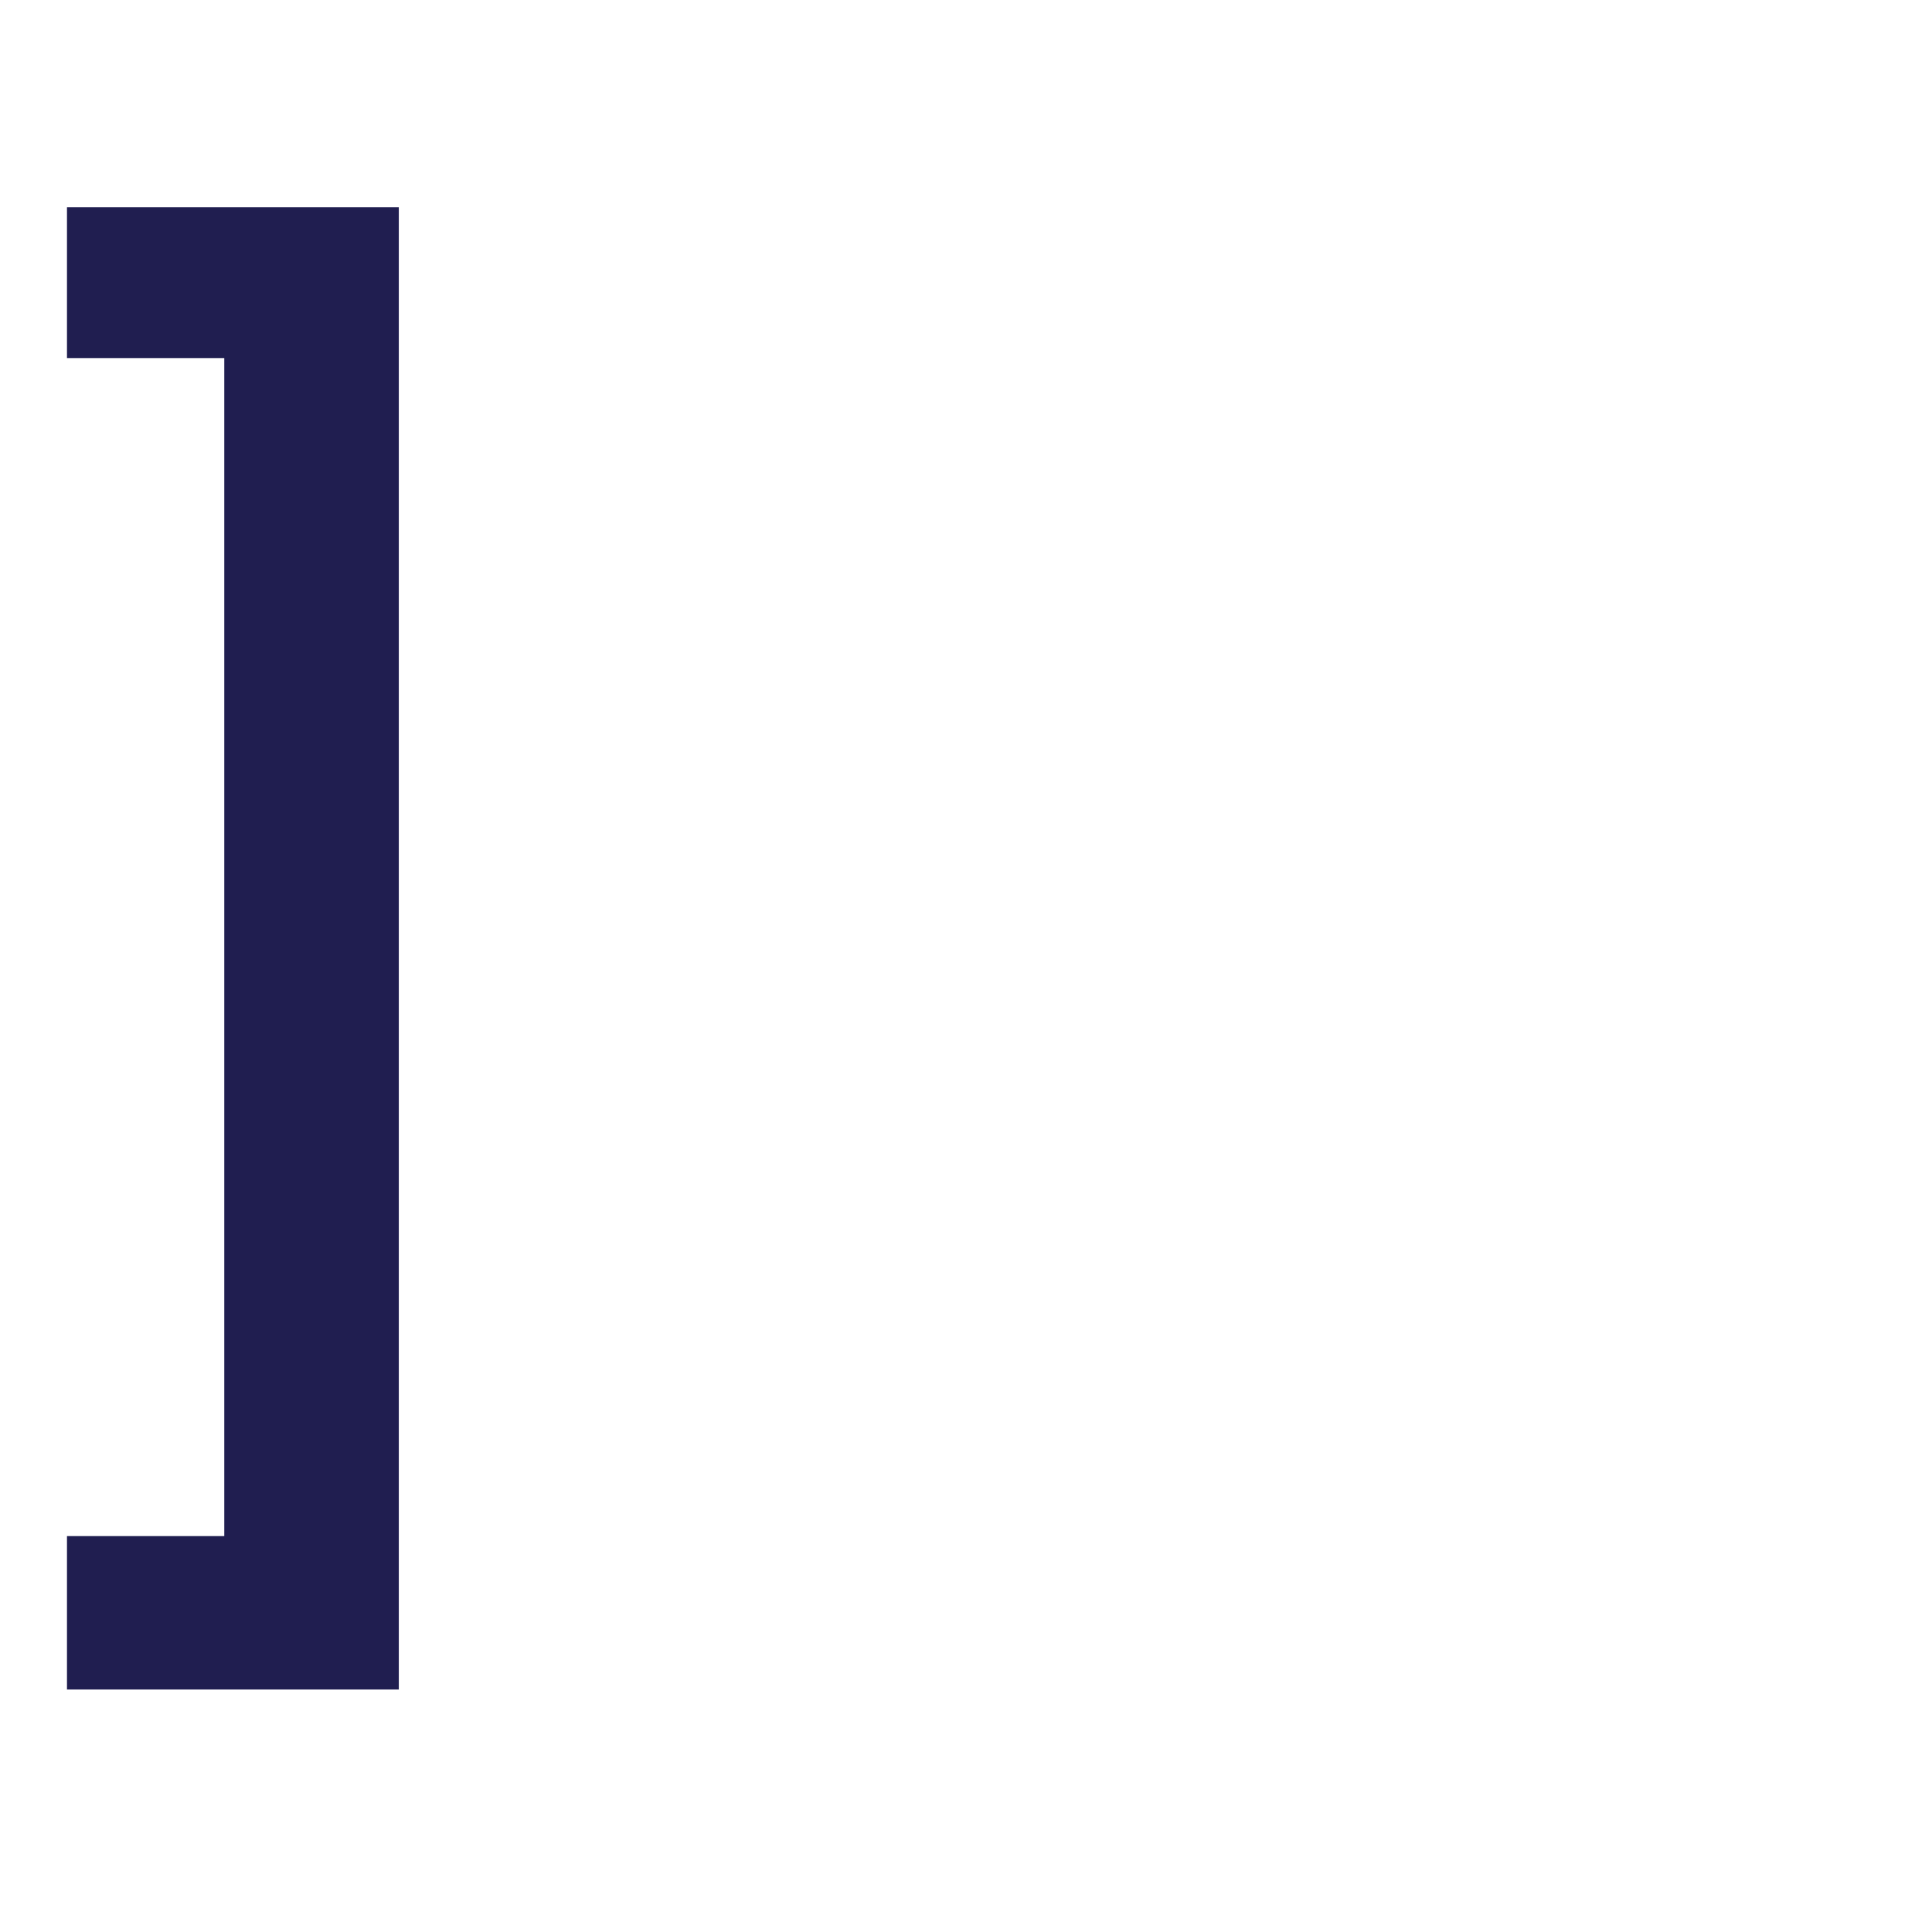 <svg xmlns="http://www.w3.org/2000/svg" xmlns:xlink="http://www.w3.org/1999/xlink" width="500" zoomAndPan="magnify" viewBox="0 0 375 375" height="500" preserveAspectRatio="xMidYMid meet" version="1.0"><defs><g/></defs><g fill="#201e50" fill-opacity="1"><g transform="translate(-15.233, 277.375)"><g><path d="M 92.641 50.562 L 28.234 50.562 L 28.234 20.781 L 58.766 20.781 L 58.766 -207.875 L 28.234 -207.875 L 28.234 -237.141 L 92.641 -237.141 Z M 92.641 50.562 "/></g></g></g></svg>